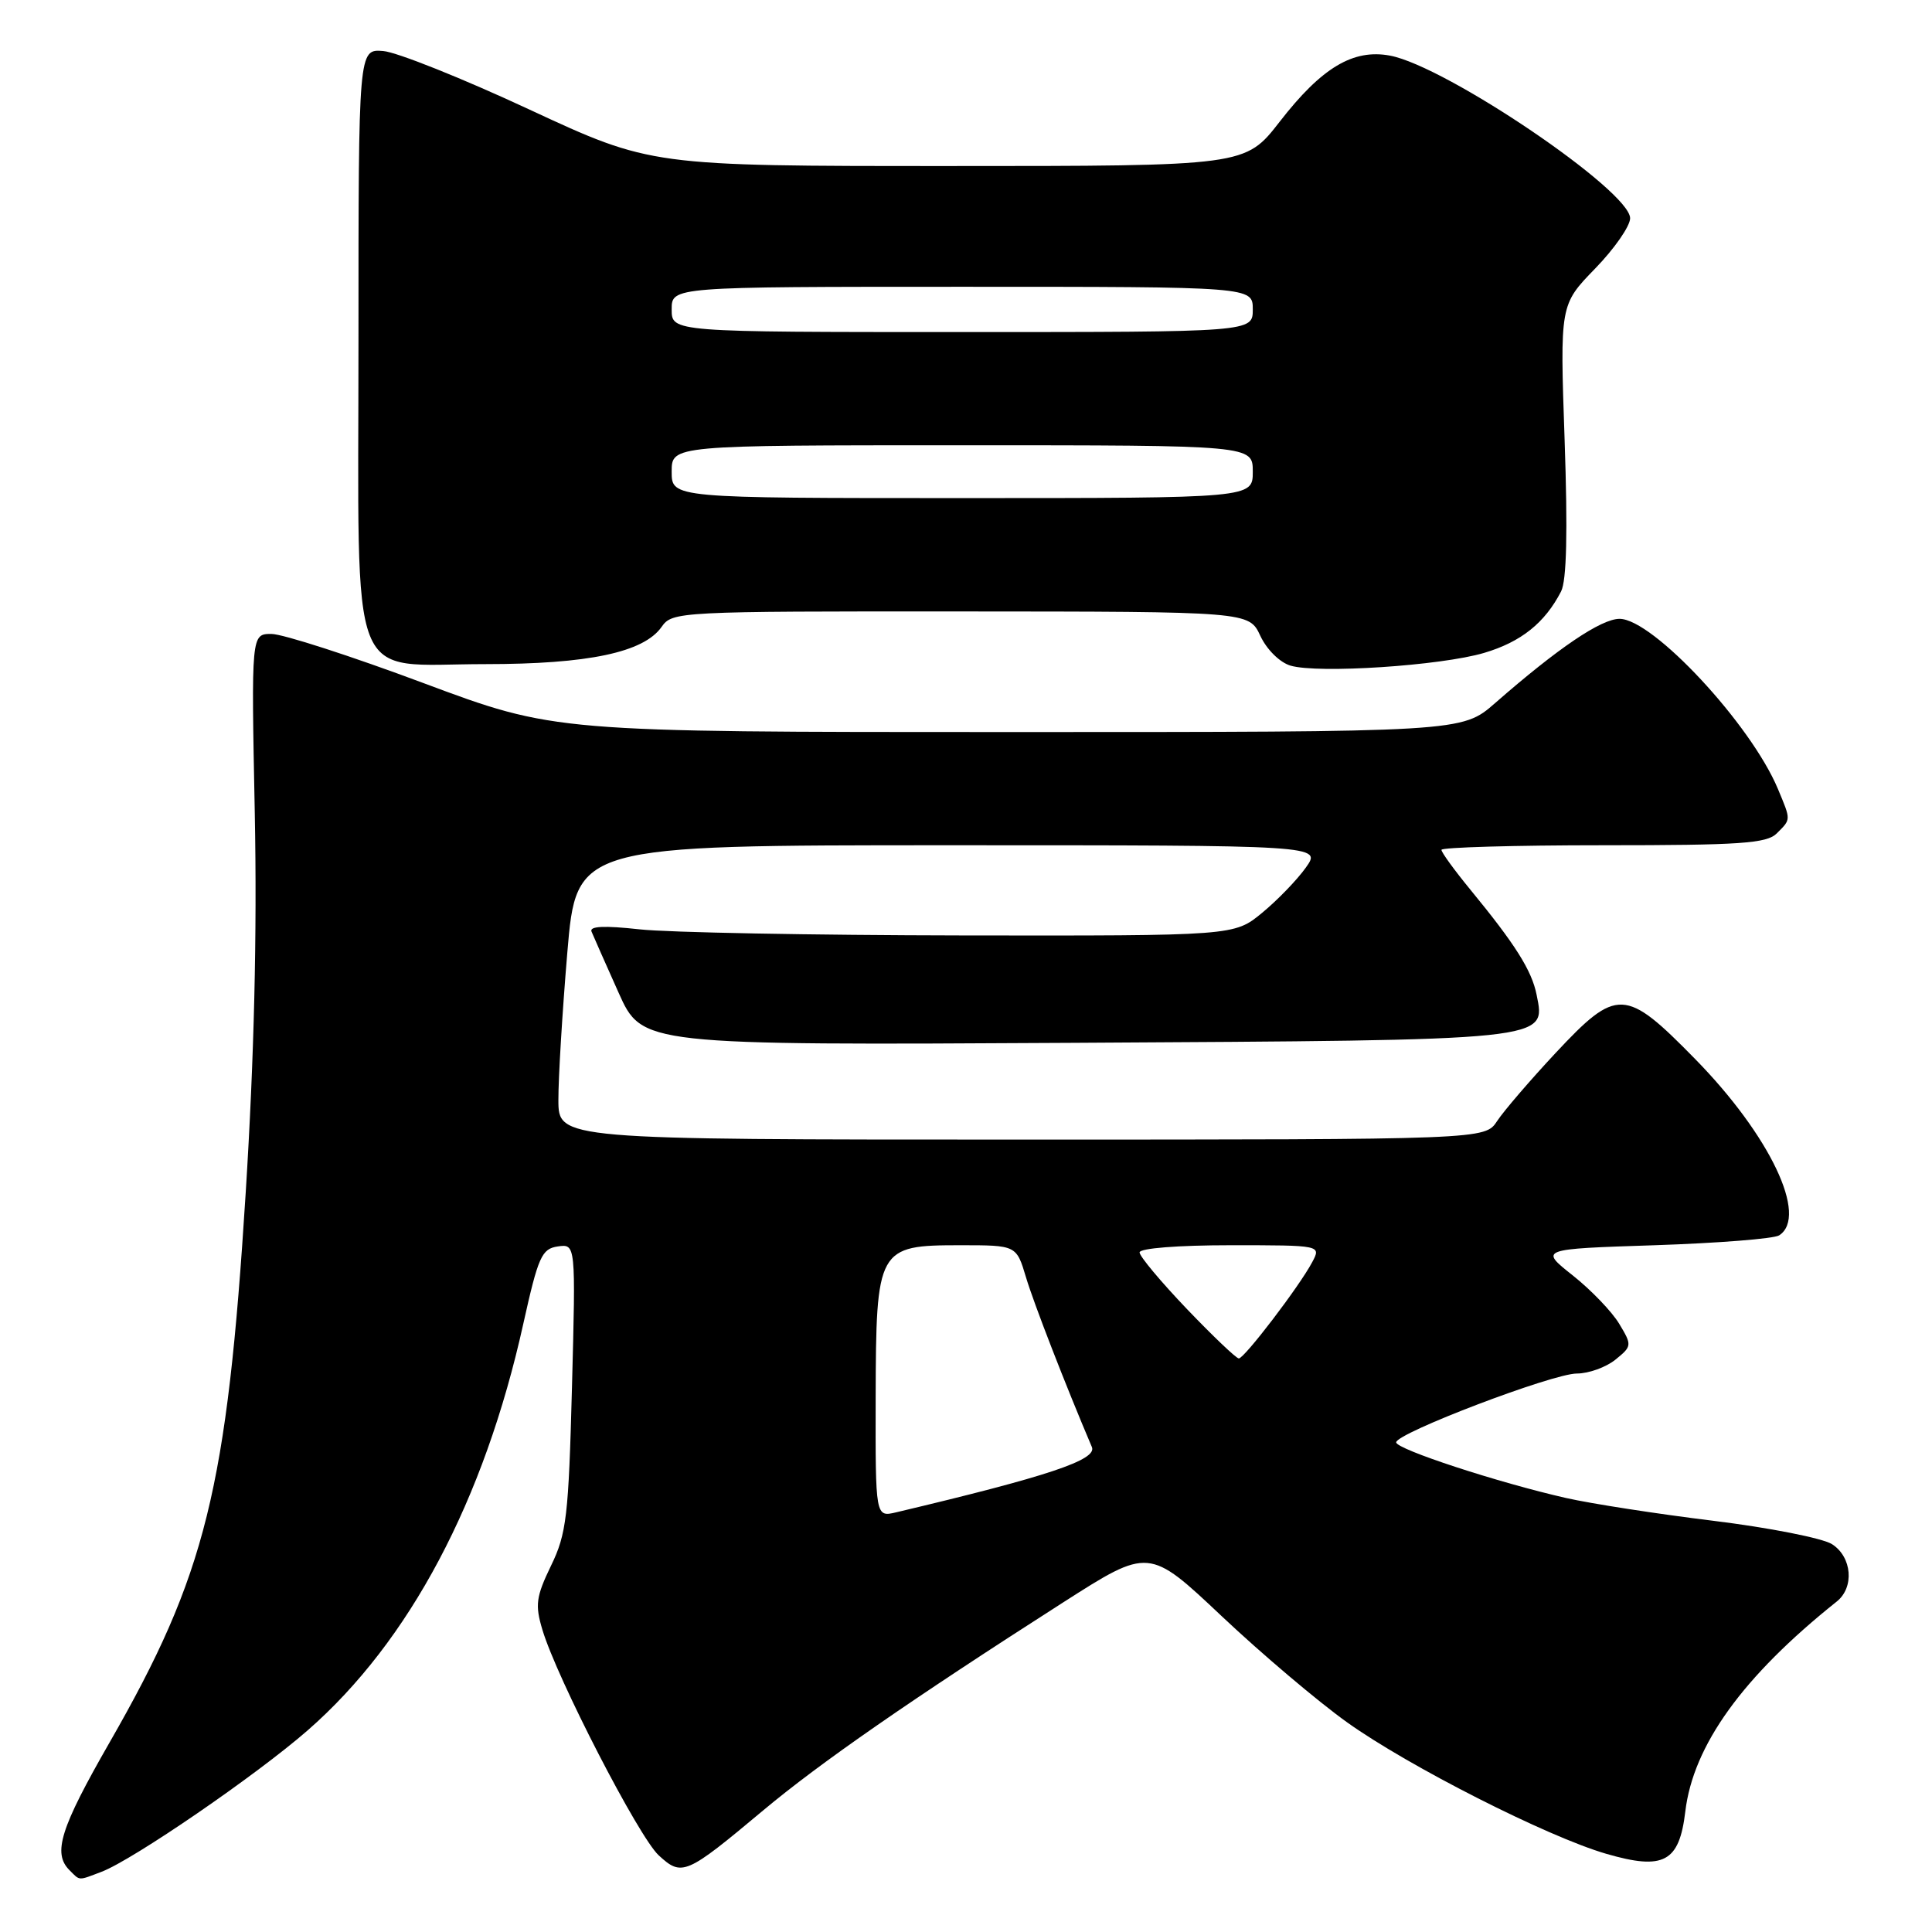<?xml version="1.0" encoding="UTF-8" standalone="no"?>
<!DOCTYPE svg PUBLIC "-//W3C//DTD SVG 1.1//EN" "http://www.w3.org/Graphics/SVG/1.1/DTD/svg11.dtd" >
<svg xmlns="http://www.w3.org/2000/svg" xmlns:xlink="http://www.w3.org/1999/xlink" version="1.1" viewBox="0 0 256 256">
 <g >
 <path fill="currentColor"
d=" M 13.46 248.02 C 17.63 246.43 33.97 235.22 40.78 229.27 C 54.26 217.49 64.16 198.83 69.34 175.41 C 71.32 166.50 71.78 165.47 73.91 165.16 C 76.29 164.82 76.29 164.82 75.79 183.80 C 75.34 200.91 75.07 203.23 73.01 207.47 C 71.03 211.57 70.88 212.66 71.87 215.95 C 73.80 222.40 84.62 243.38 87.28 245.84 C 90.36 248.68 90.89 248.45 101.11 239.90 C 108.66 233.58 120.68 225.25 140.87 212.33 C 152.24 205.06 152.24 205.06 161.87 214.14 C 167.17 219.14 174.65 225.47 178.50 228.22 C 186.64 234.04 205.05 243.38 212.84 245.64 C 220.45 247.85 222.51 246.75 223.31 240.05 C 224.35 231.27 230.93 222.14 243.38 212.21 C 245.74 210.33 245.40 206.30 242.75 204.61 C 241.51 203.82 234.43 202.42 227.00 201.51 C 219.57 200.60 210.80 199.24 207.50 198.49 C 198.58 196.47 185.00 192.03 185.00 191.12 C 185.00 189.90 205.74 182.00 208.94 182.00 C 210.50 182.00 212.80 181.17 214.04 180.17 C 216.25 178.38 216.27 178.26 214.56 175.42 C 213.60 173.81 210.83 170.93 208.40 169.00 C 203.98 165.50 203.98 165.50 219.24 165.00 C 227.63 164.72 235.06 164.14 235.75 163.69 C 239.64 161.17 234.51 150.41 224.60 140.31 C 215.35 130.87 214.26 130.83 206.11 139.54 C 202.75 143.14 199.27 147.19 198.38 148.54 C 196.77 151.00 196.77 151.00 135.38 151.00 C 74.00 151.00 74.00 151.00 73.99 145.75 C 73.98 142.86 74.51 134.09 75.17 126.25 C 76.37 112.00 76.37 112.00 125.75 112.00 C 175.14 112.00 175.14 112.00 173.03 114.96 C 171.87 116.59 169.26 119.29 167.23 120.96 C 163.54 124.00 163.54 124.00 127.52 123.95 C 107.71 123.92 88.45 123.56 84.72 123.14 C 80.08 122.63 78.07 122.72 78.38 123.44 C 78.62 124.03 80.23 127.65 81.95 131.50 C 85.08 138.50 85.08 138.50 142.29 138.18 C 205.73 137.82 204.83 137.91 203.61 131.82 C 202.97 128.59 200.77 125.11 194.81 117.86 C 192.72 115.31 191.00 112.95 191.00 112.61 C 191.00 112.28 200.64 112.00 212.43 112.00 C 230.58 112.00 234.10 111.76 235.43 110.43 C 237.34 108.52 237.33 108.73 235.58 104.53 C 231.99 95.95 219.00 82.00 214.60 82.00 C 212.16 82.00 206.46 85.86 198.11 93.16 C 193.72 97.00 193.72 97.00 133.61 97.00 C 73.49 97.00 73.49 97.00 56.08 90.50 C 46.50 86.92 37.45 84.00 35.97 84.00 C 33.29 84.00 33.29 84.00 33.76 107.75 C 34.07 123.75 33.68 140.15 32.56 158.00 C 30.08 197.37 27.29 208.64 14.51 230.90 C 7.99 242.26 6.96 245.56 9.20 247.80 C 10.64 249.24 10.29 249.22 13.46 248.02 Z  M 196.66 86.51 C 201.55 85.06 204.70 82.54 206.85 78.37 C 207.59 76.92 207.74 70.51 207.32 58.31 C 206.70 40.39 206.70 40.39 211.35 35.60 C 213.91 32.97 216.00 29.96 216.00 28.92 C 216.00 25.28 191.63 8.77 184.18 7.37 C 179.30 6.46 175.13 8.95 169.57 16.12 C 165.00 22.00 165.00 22.00 125.63 22.00 C 86.26 22.00 86.26 22.00 70.14 14.51 C 61.28 10.38 52.56 6.90 50.77 6.76 C 47.50 6.50 47.50 6.50 47.50 45.00 C 47.50 92.14 45.88 88.00 64.30 88.00 C 77.94 88.00 85.30 86.45 87.67 83.06 C 89.09 81.04 89.84 81.00 127.31 81.02 C 165.50 81.04 165.50 81.04 167.00 84.25 C 167.85 86.07 169.58 87.78 171.00 88.20 C 174.67 89.28 190.93 88.21 196.66 86.51 Z  M 116.03 185.27 C 116.08 165.35 116.27 165.00 127.25 165.00 C 134.68 165.00 134.68 165.00 135.95 169.25 C 136.96 172.64 141.19 183.54 144.68 191.74 C 145.40 193.44 138.88 195.62 118.75 200.39 C 116.00 201.04 116.00 201.04 116.03 185.27 Z  M 157.27 173.45 C 153.82 169.84 151.00 166.47 151.00 165.95 C 151.00 165.40 156.12 165.00 163.04 165.00 C 175.07 165.00 175.07 165.00 173.87 167.25 C 172.18 170.44 164.88 180.00 164.15 180.00 C 163.81 180.00 160.72 177.05 157.27 173.45 Z  M 89.00 62.50 C 89.00 59.00 89.00 59.00 127.50 59.00 C 166.00 59.00 166.00 59.00 166.00 62.50 C 166.00 66.00 166.00 66.00 127.50 66.00 C 89.00 66.00 89.00 66.00 89.00 62.50 Z  M 89.00 41.00 C 89.00 38.00 89.00 38.00 127.50 38.00 C 166.00 38.00 166.00 38.00 166.00 41.00 C 166.00 44.00 166.00 44.00 127.50 44.00 C 89.00 44.00 89.00 44.00 89.00 41.00 Z "/>
</g>
</svg>